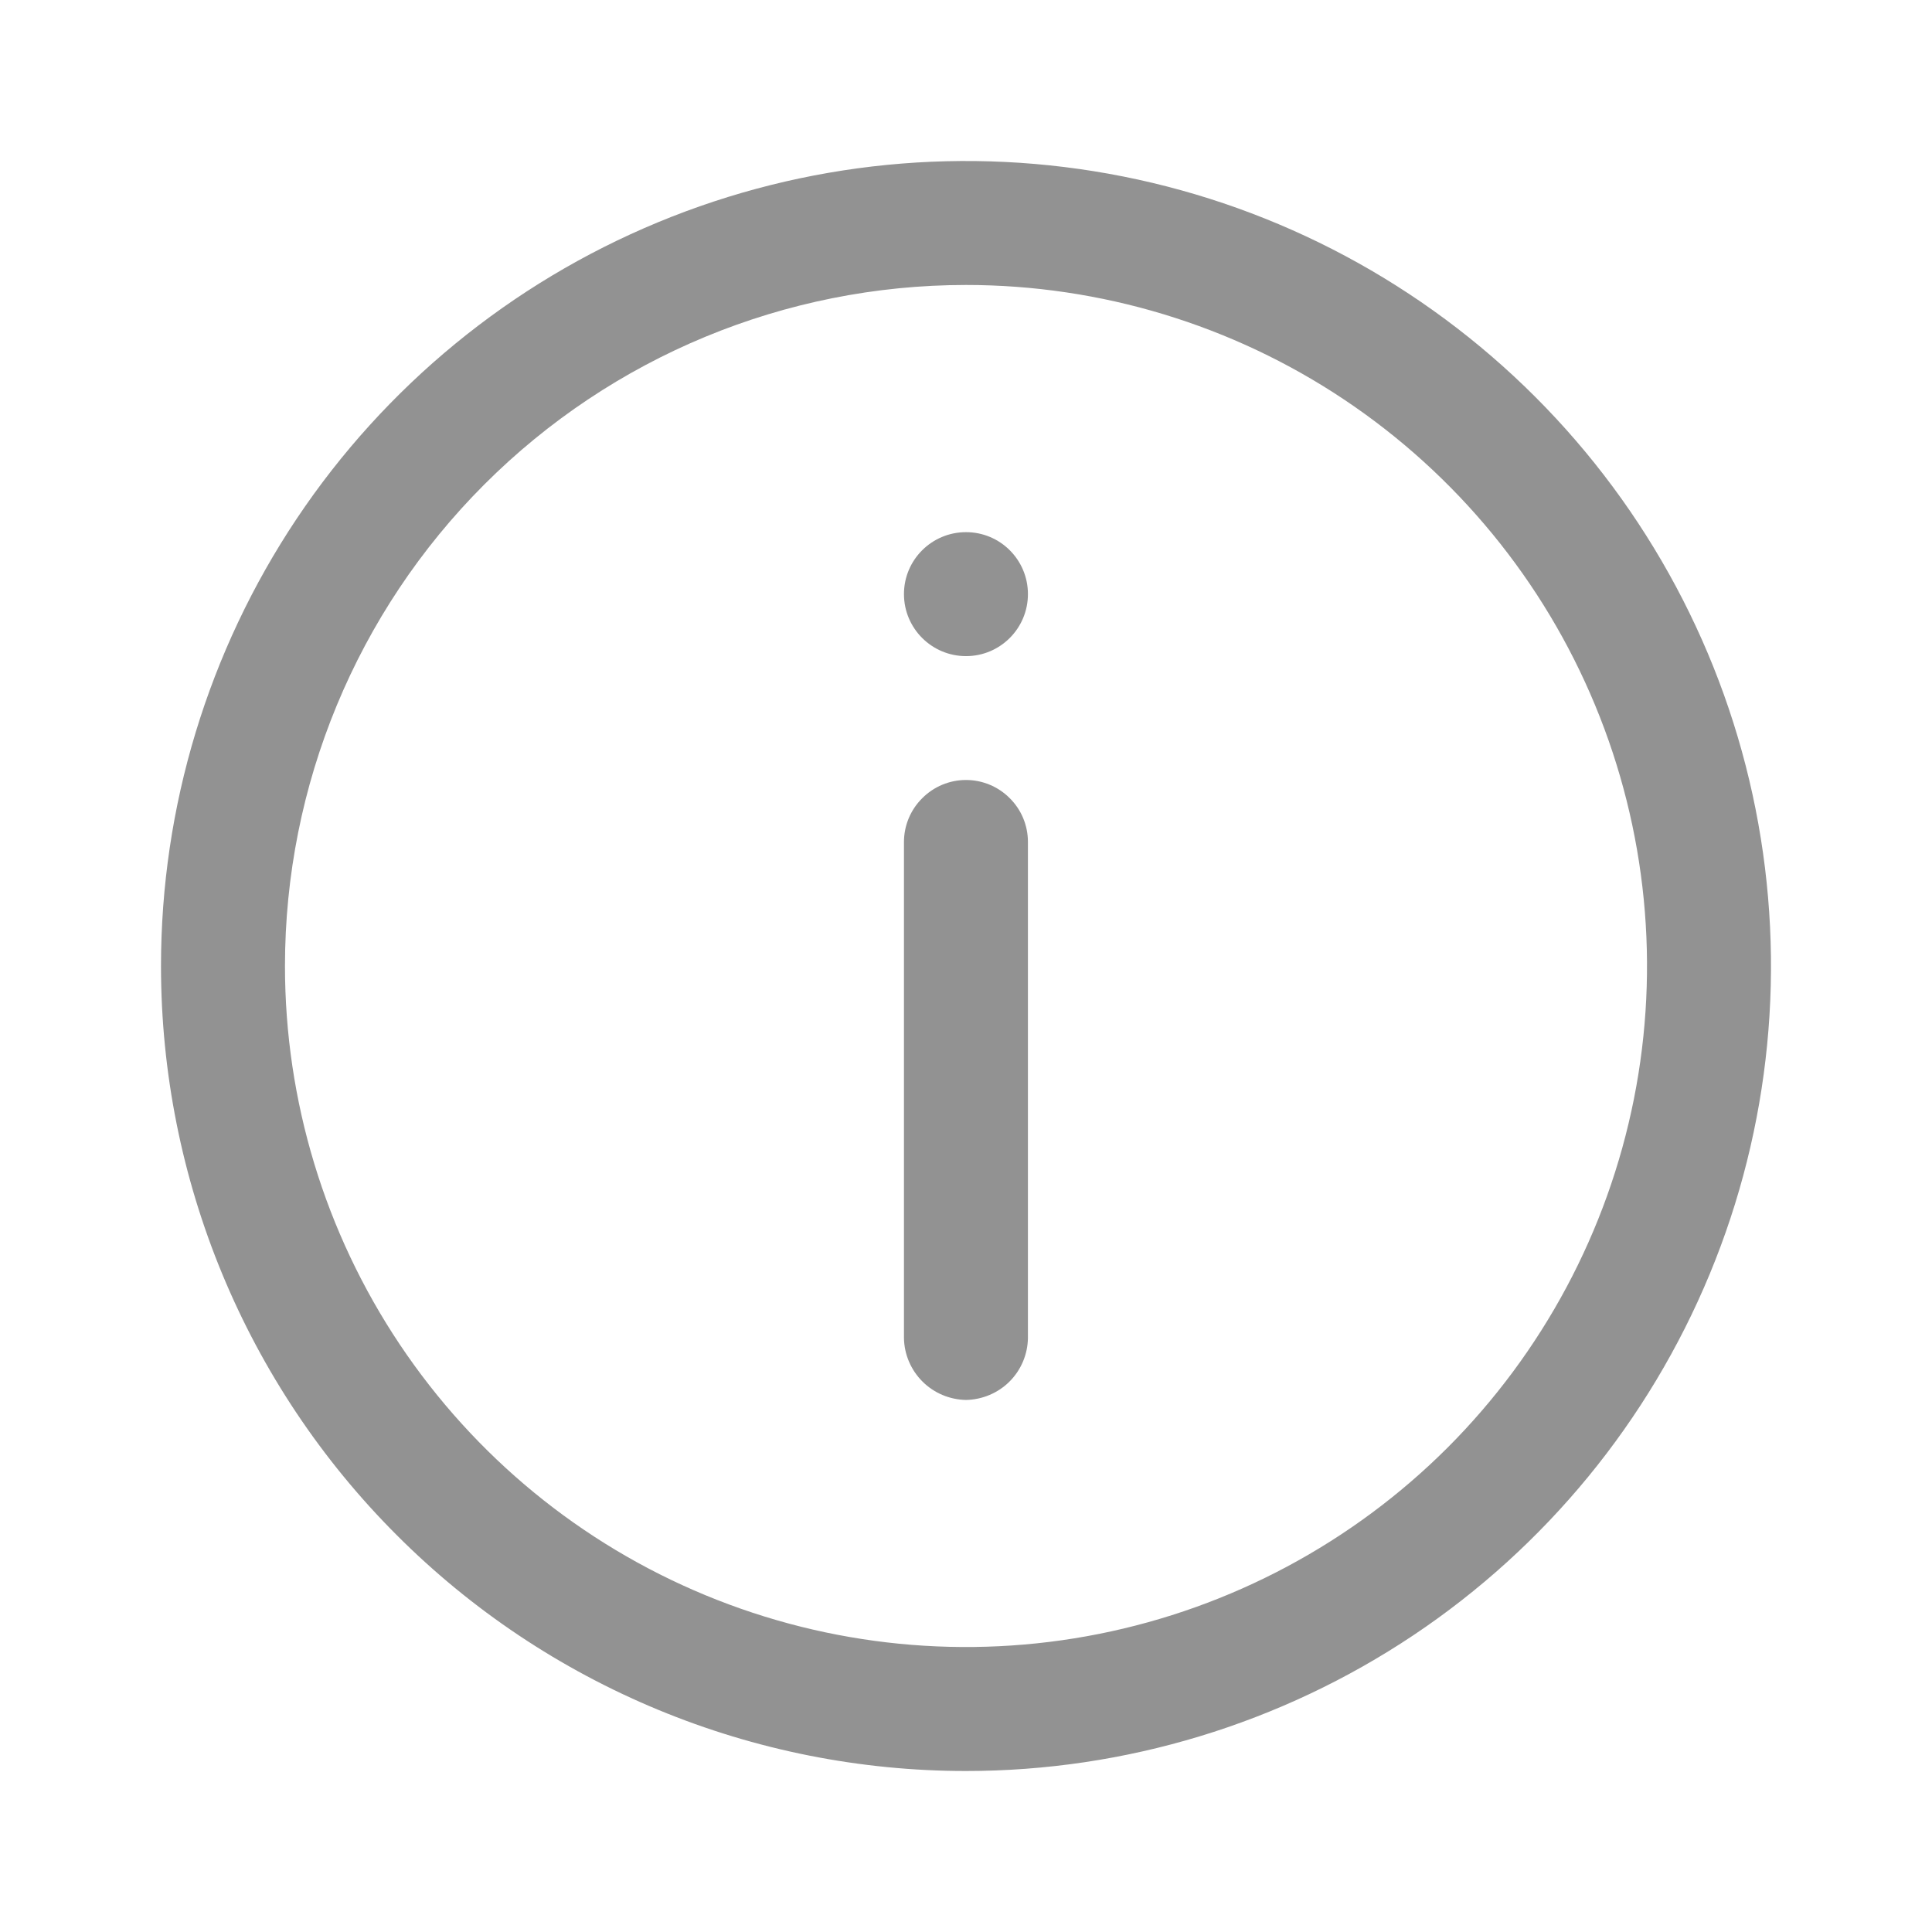 <svg width="18" height="18" viewBox="0 0 18 18" fill="none" xmlns="http://www.w3.org/2000/svg">
<path d="M9 16.5C10.483 16.5 11.933 16.06 13.167 15.236C14.4 14.412 15.361 13.241 15.929 11.87C16.497 10.5 16.645 8.992 16.356 7.537C16.067 6.082 15.352 4.746 14.303 3.697C13.254 2.648 11.918 1.933 10.463 1.644C9.008 1.355 7.5 1.503 6.13 2.071C4.759 2.639 3.588 3.6 2.764 4.833C1.94 6.067 1.5 7.517 1.5 9C1.5 10.989 2.29 12.897 3.697 14.303C4.393 15 5.22 15.552 6.13 15.929C7.04 16.306 8.015 16.5 9 16.5V16.5ZM9 2.655C10.255 2.655 11.482 3.027 12.525 3.724C13.569 4.422 14.382 5.412 14.862 6.572C15.342 7.731 15.468 9.007 15.223 10.238C14.978 11.469 14.374 12.599 13.487 13.487C12.599 14.374 11.469 14.978 10.238 15.223C9.007 15.468 7.731 15.342 6.572 14.862C5.412 14.382 4.422 13.569 3.724 12.525C3.027 11.482 2.655 10.255 2.655 9V9C2.655 7.317 3.323 5.703 4.513 4.513C5.703 3.323 7.317 2.655 9 2.655V2.655Z" fill="#929292"/>
<path d="M9 13.043C9.152 13.04 9.298 12.979 9.406 12.871C9.514 12.763 9.575 12.617 9.577 12.465V7.845C9.577 7.692 9.517 7.545 9.408 7.437C9.3 7.328 9.153 7.267 9 7.267C8.847 7.267 8.7 7.328 8.592 7.437C8.483 7.545 8.422 7.692 8.422 7.845V12.465C8.424 12.617 8.486 12.763 8.594 12.871C8.702 12.979 8.847 13.04 9 13.043V13.043Z" fill="#929292"/>
<path d="M9 6.113C9.319 6.113 9.577 5.854 9.577 5.535C9.577 5.216 9.319 4.958 9 4.958C8.681 4.958 8.422 5.216 8.422 5.535C8.422 5.854 8.681 6.113 9 6.113Z" fill="#929292"/>
</svg>

